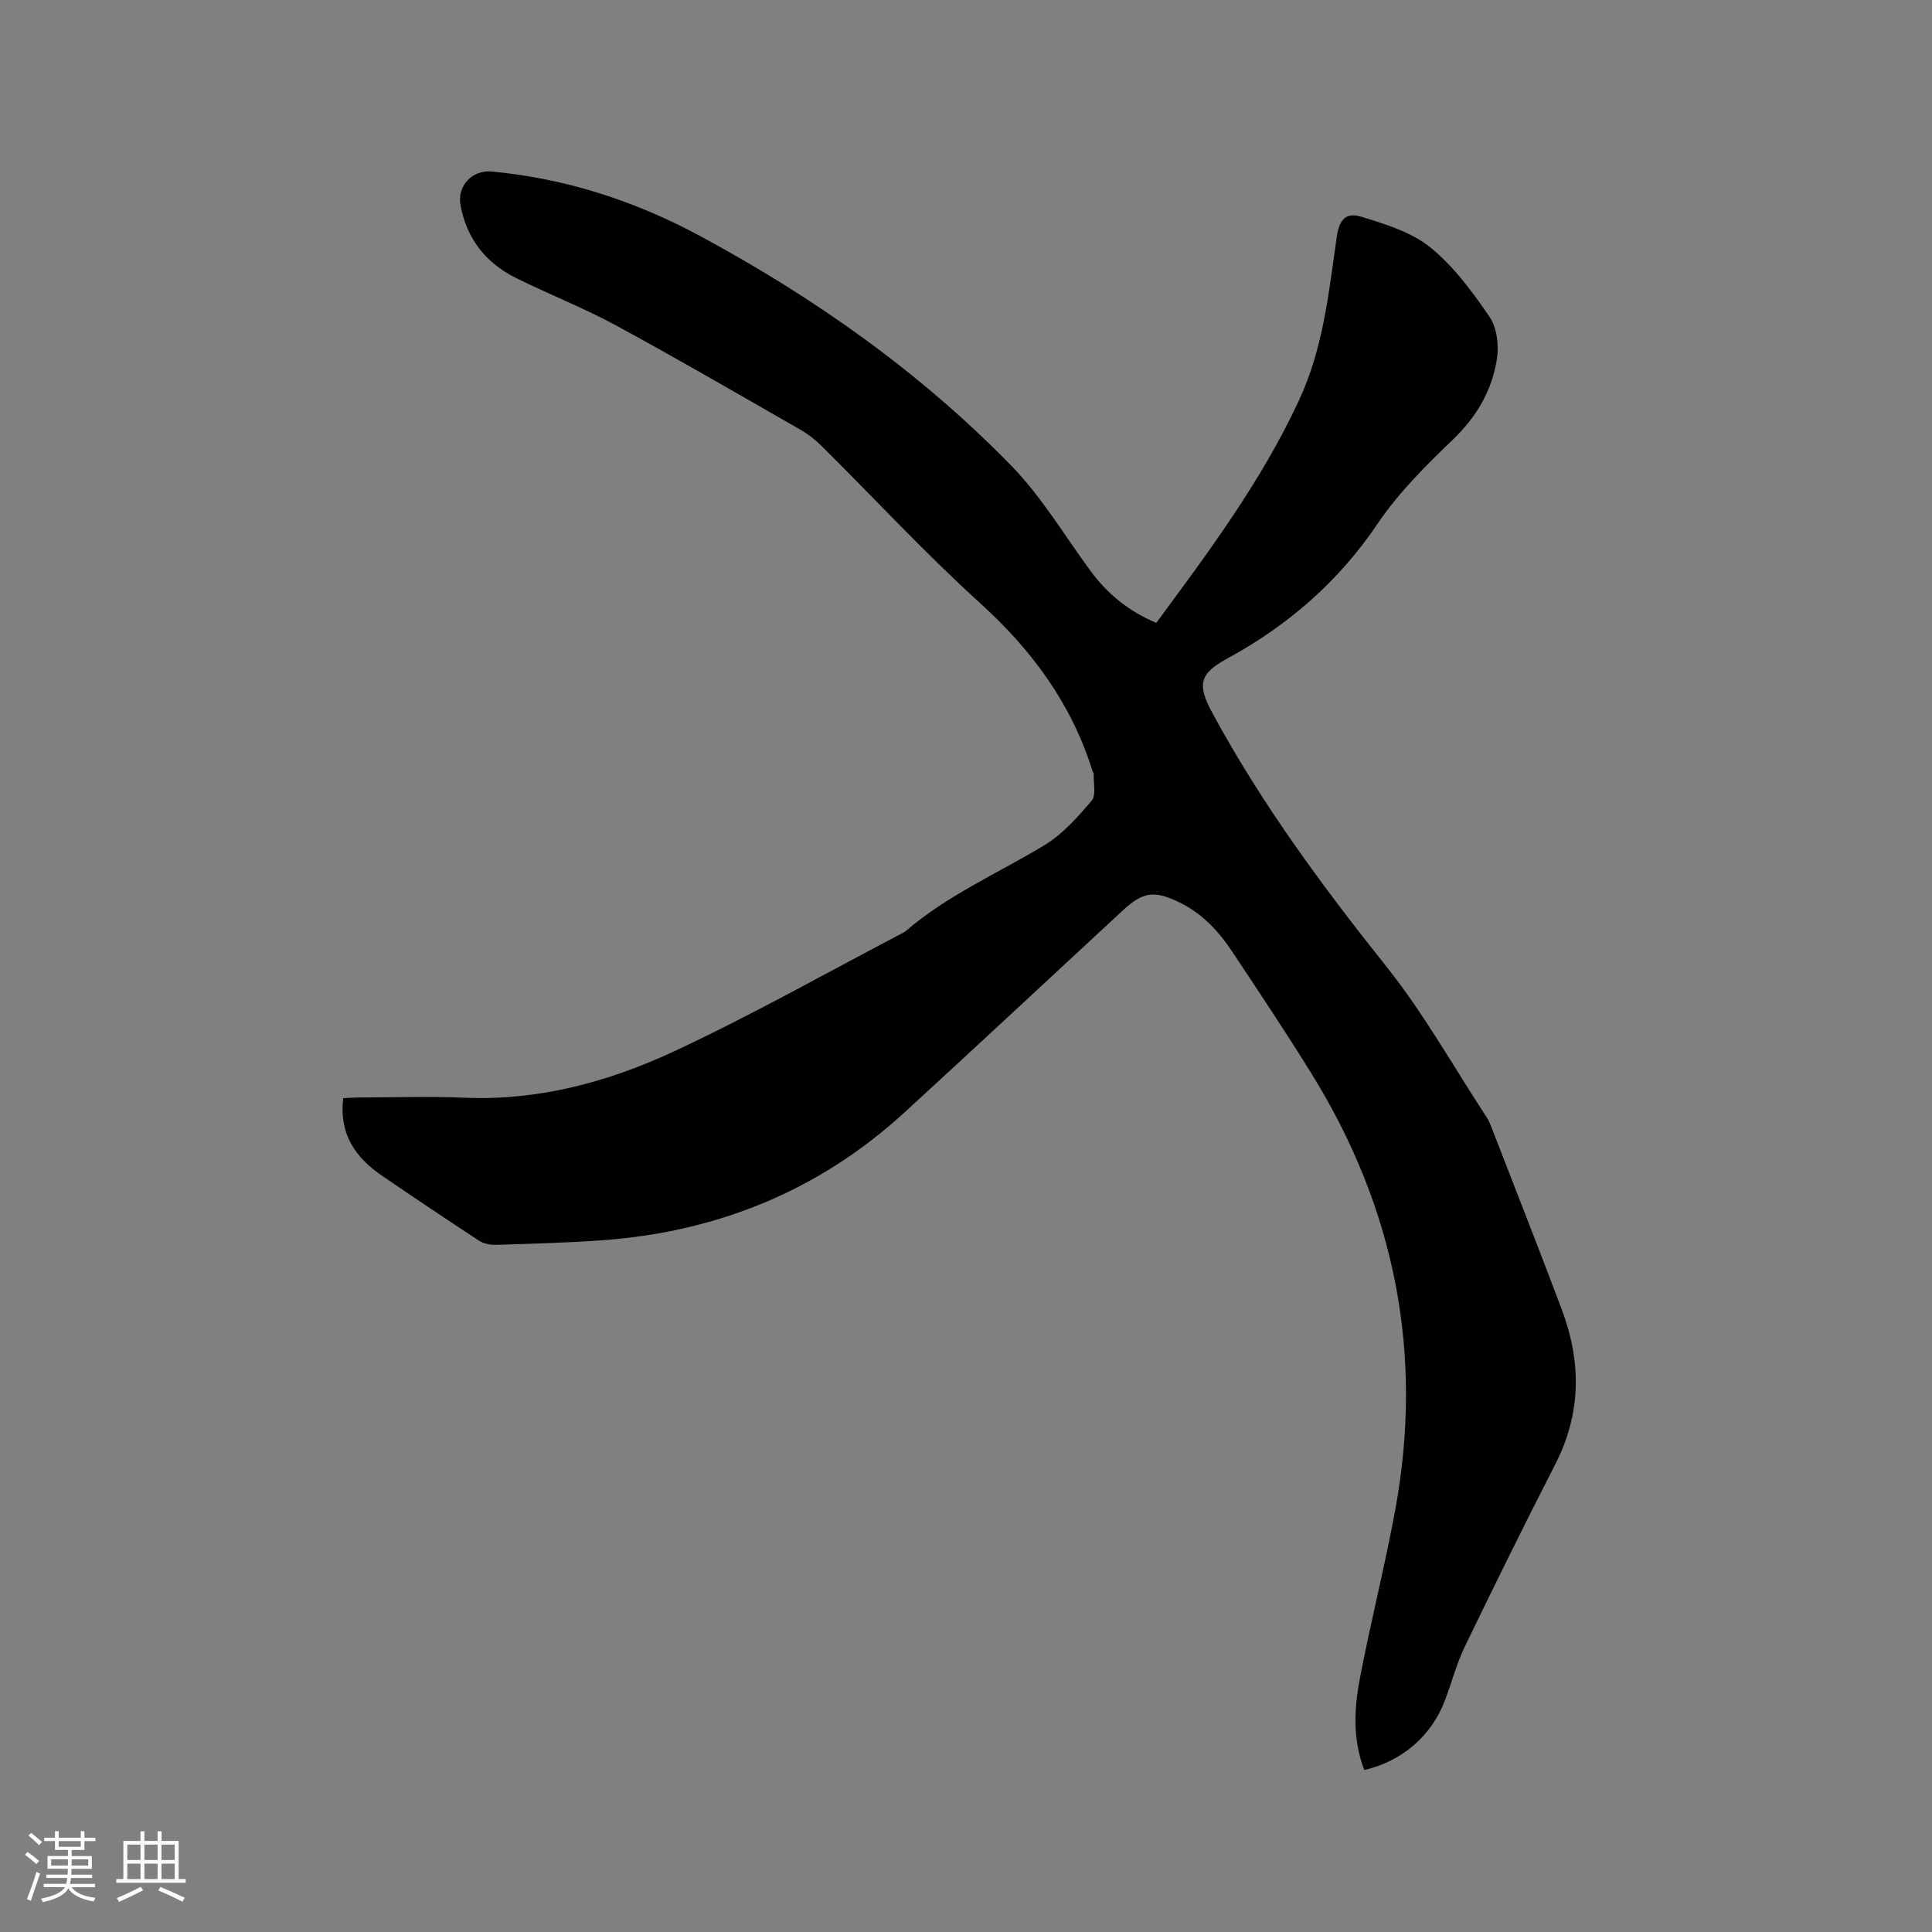 <svg enable-background="new 0 0 400 400" viewBox="0 0 400 400" xmlns="http://www.w3.org/2000/svg"><rect x="0" y="0" width="400" height="400" fill="#808080" stroke="none"/><path d="m282.46 366.46c-2.49-6.49-2.08-12.96-.85-19.31 2.23-11.53 5.12-22.94 7.25-34.49 5.95-32.26-.02-62.36-17.23-90.22-5.29-8.56-10.89-16.93-16.45-25.32-2.84-4.28-6.27-8.01-11.01-10.3-5.18-2.5-7.51-2.2-11.64 1.61-15.1 13.97-30.12 28.02-45.29 41.91-17.79 16.29-38.94 24.79-62.9 26.47-7.18.5-14.39.7-21.59.92-1.19.04-2.59-.22-3.57-.86-6.74-4.4-13.41-8.9-20.06-13.43-5.52-3.76-8.95-8.62-8.06-16.07 1.21-.06 2.33-.15 3.45-.15 7.21-.01 14.43-.26 21.63.05 15.33.65 29.78-3.25 43.35-9.57 16.2-7.54 31.8-16.39 47.66-24.67.09-.05.19-.1.27-.17 8.65-7.49 19.12-12.02 28.8-17.86 3.77-2.28 6.9-5.82 9.8-9.23.97-1.15.34-3.67.42-5.56.01-.19-.19-.38-.25-.58-4.33-13.91-12.52-25.02-23.3-34.79-11.38-10.32-21.84-21.64-32.75-32.47-1.33-1.32-2.87-2.52-4.5-3.45-12.69-7.26-25.32-14.61-38.17-21.58-6.68-3.62-13.82-6.4-20.64-9.79-6.23-3.1-10.22-8.11-11.49-15.09-.73-3.99 2.42-7.33 6.49-6.95 15.31 1.44 29.67 6.1 43.11 13.35 23.73 12.79 45.63 28.25 64.47 47.59 6.29 6.46 11 14.46 16.4 21.79 3.53 4.79 7.98 8.37 13.58 10.72 10.88-14.73 21.68-29.2 29.48-45.92 5.17-11.07 6.22-22.49 7.9-34.05.5-3.45 1.83-5.13 5.11-4.11 4.96 1.54 10.33 3.16 14.24 6.33 4.83 3.91 8.73 9.19 12.28 14.4 1.53 2.25 1.96 5.9 1.52 8.71-1.01 6.49-4.17 11.94-9.07 16.65-5.63 5.41-11.31 11.04-15.64 17.47-8.12 12.03-18.56 21.06-31.15 27.92-5.76 3.14-6.22 5.37-3.07 11.21 10.16 18.81 22.76 35.88 36.07 52.57 7.75 9.72 13.88 20.73 20.73 31.17.35.53.62 1.11.85 1.7 4.93 12.71 9.94 25.4 14.73 38.16 4.05 10.8 4.04 21.45-1.36 31.98-6.42 12.51-12.63 25.13-18.75 37.79-1.69 3.51-2.69 7.35-4.06 11.01-2.75 7.36-8.87 12.71-16.74 14.51z" fill="#010103"/><g fill="#fcfbfa"><path d="m5.17 384 .55-.58c.85.61 1.65 1.24 2.4 1.87l-.59.64c-.83-.73-1.62-1.38-2.36-1.93m1.22 9.53-.82-.34c.71-1.76 1.37-3.64 1.98-5.63.24.13.5.25.76.36-.6 1.67-1.24 3.54-1.92 5.61m-.5-13.5.57-.54c.56.44 1.31 1.06 2.26 1.87l-.64.64c-.68-.66-1.41-1.32-2.19-1.97m3.25.46h2.24v-1.36h.77v1.36h4.57v-1.36h.76v1.36h2.28v.69h-2.28v1.84h-2.64v1.26h4.18v2.64h-4.21c0 .45-.02.86-.05 1.21h4.32v.69h-4.38c-.04.34-.1.75-.19 1.22h5.15v.69h-4.82c.87 1.19 2.51 1.92 4.93 2.19-.17.31-.3.57-.37.76-2.77-.49-4.52-1.41-5.26-2.76-.56 1.26-2.3 2.23-5.24 2.9-.12-.24-.26-.48-.43-.72 2.73-.55 4.38-1.34 4.96-2.38h-4.38v-.69h4.65c.1-.38.17-.79.21-1.22h-4.32v-.69h4.4c.03-.34.05-.75.05-1.21h-4.2v-2.64h4.23v-1.26h-2.69v-1.84h-2.24zm1.46 4.46v1.29h3.45c.01-.4.02-.57.01-.53v-.32-.45h-3.46zm1.55-2.59h4.57v-1.19h-4.57zm6.11 2.59h-3.42v.77c-.01.19-.01.37-.02.53h3.44z"/><path d="m32.63 379.16h.82v1.98h3.54v7.89h1.46v.78h-14.37v-.78h1.46v-7.89h3.54v-1.98h.82v1.98h2.73zm-3.49 11.48.5.73c-1.61.82-3.28 1.63-5 2.41-.13-.27-.28-.55-.44-.82 1.75-.72 3.4-1.49 4.94-2.32m-2.78-5.55h2.73v-3.18h-2.73zm0 3.95h2.73v-3.2h-2.73zm3.54-3.95h2.73v-3.18h-2.73zm0 3.95h2.73v-3.2h-2.73zm7.89 4.68c-1.84-.92-3.51-1.7-5.02-2.32l.45-.73c1.89.8 3.57 1.55 5.04 2.23zm-1.62-11.81h-2.73v3.18h2.73zm-2.73 7.13h2.73v-3.2h-2.73z"/></g></svg>